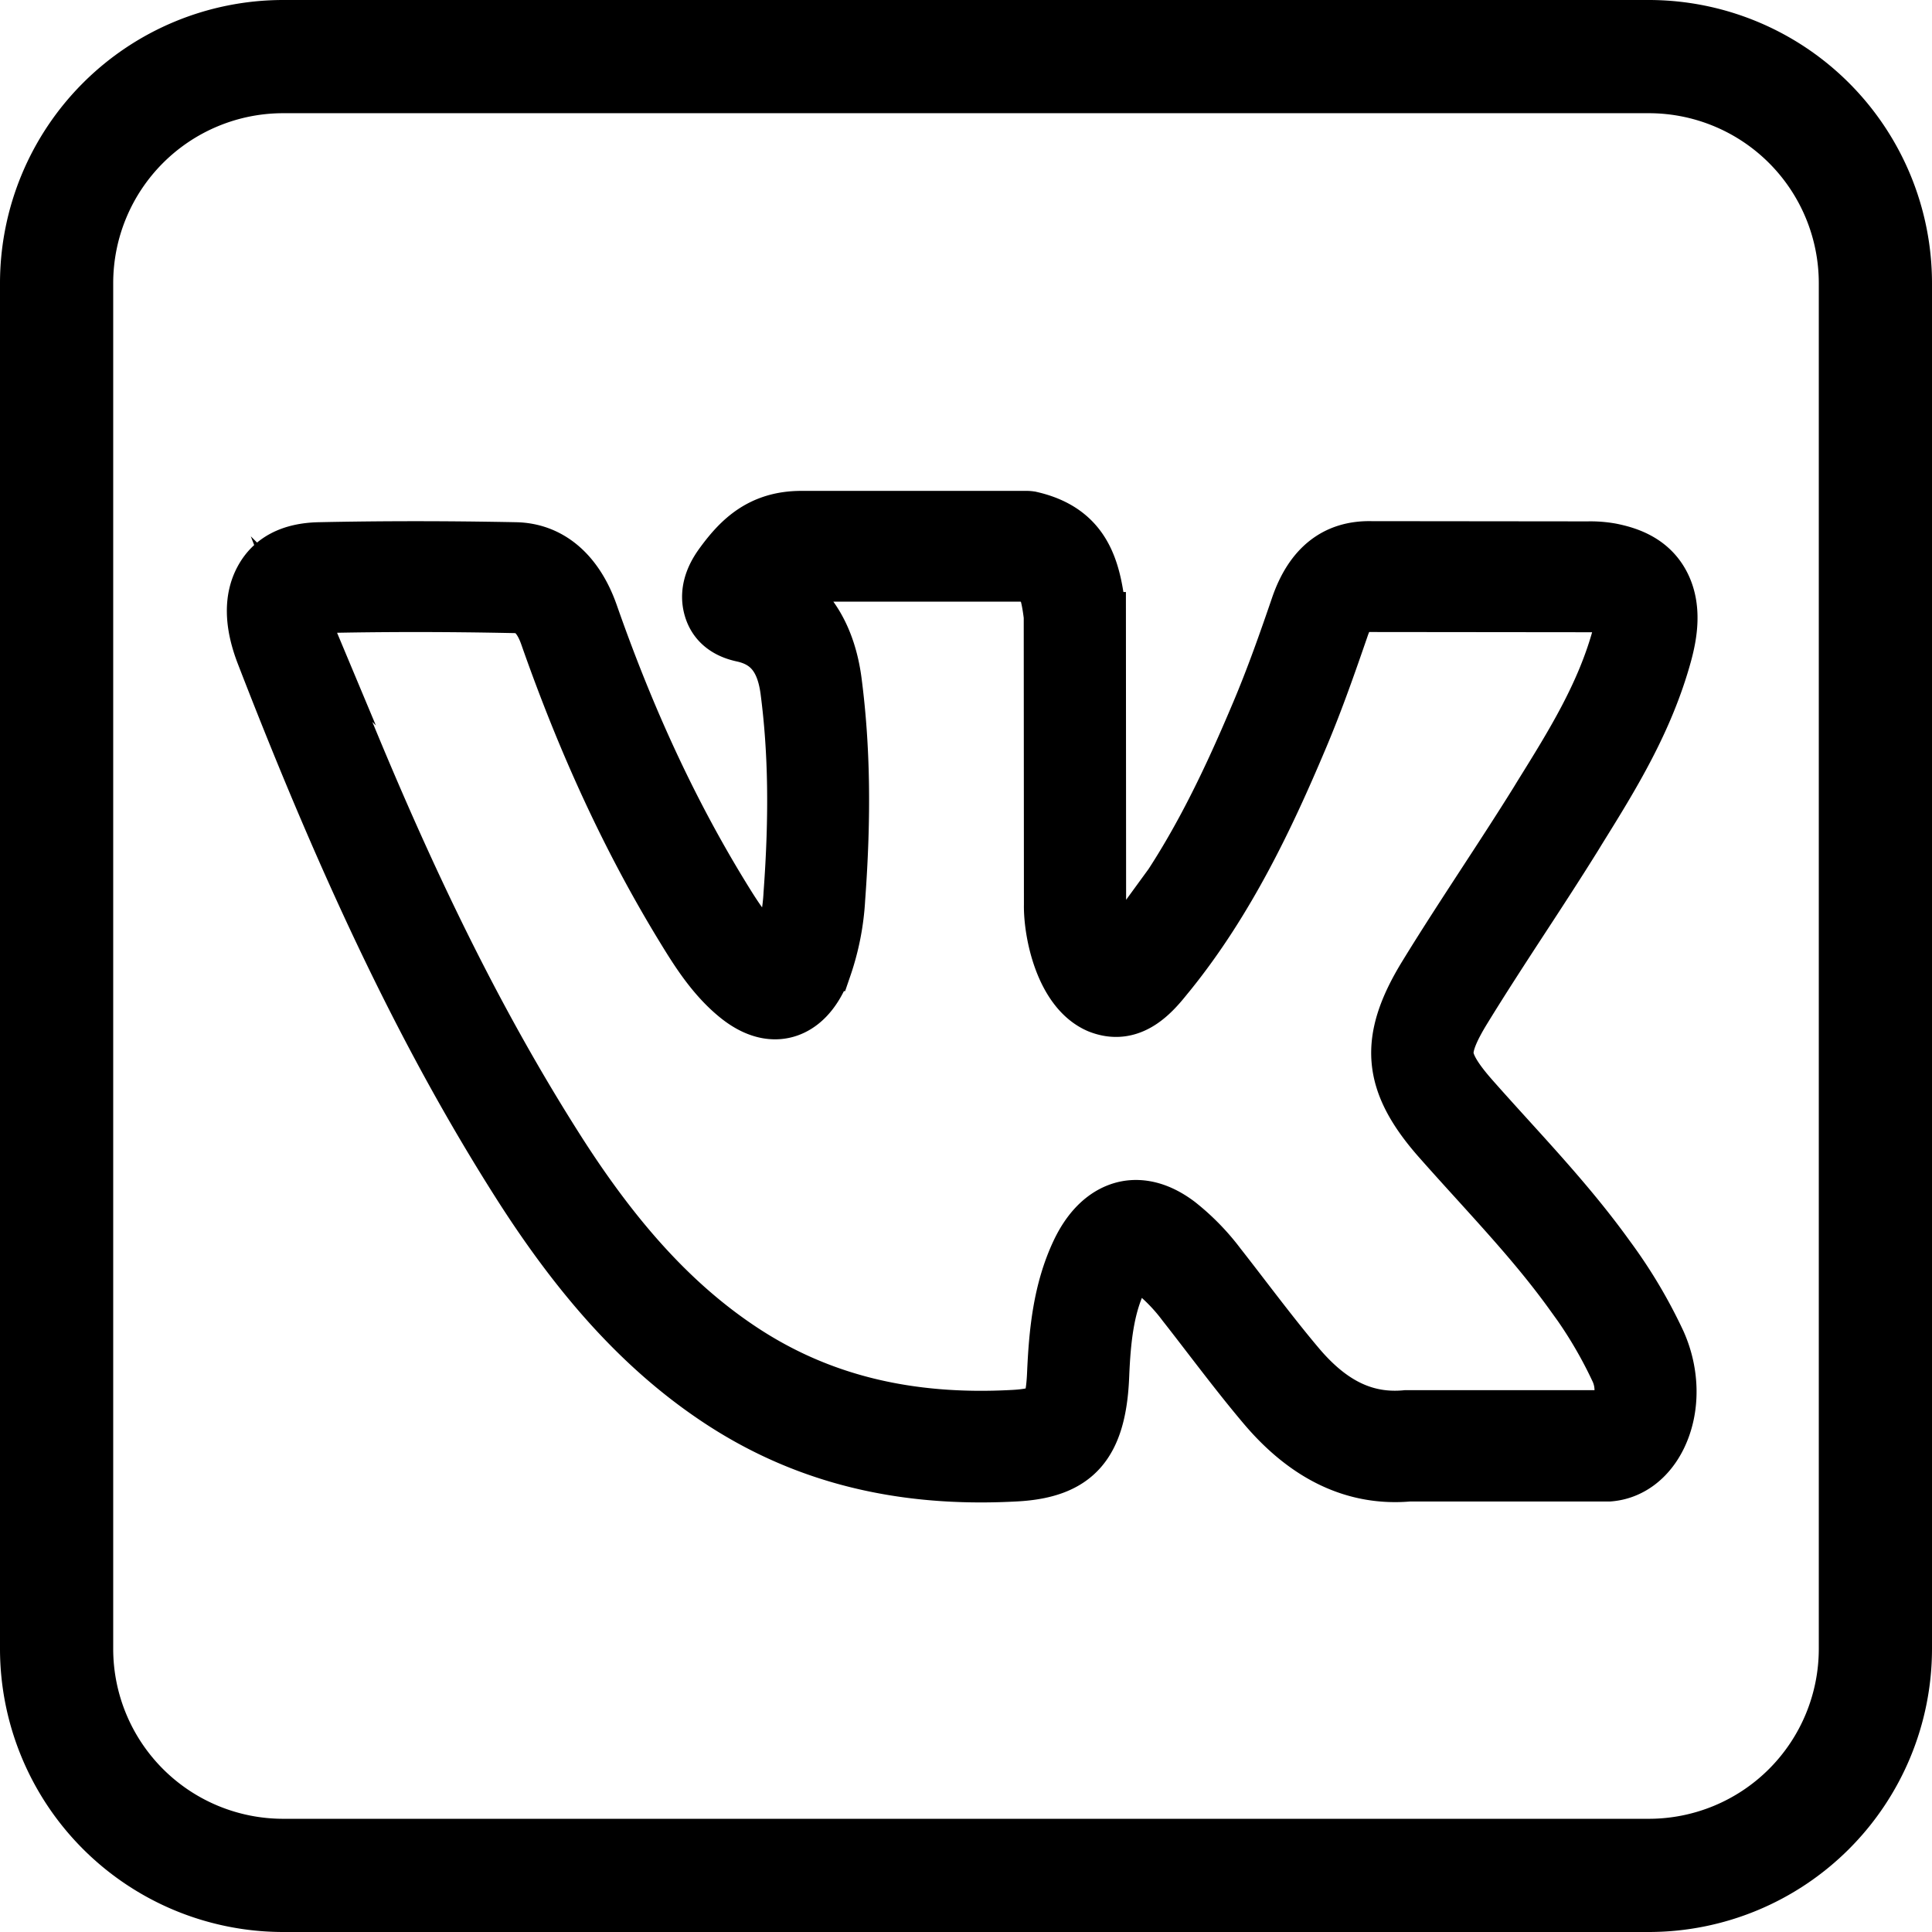 <svg id="Layer_1" data-name="Layer 1" xmlns="http://www.w3.org/2000/svg" viewBox="0 0 512 512">
    <defs>
        <style>.cls-1{stroke:#000;stroke-miterlimit:10;stroke-width:12px;}</style>
    </defs>
    <title>vk (1)</title>
    <path class="cls-1"
          d="M427.09,332.43c-8.22-11.45-17.5-21.67-26.48-31.56-3.15-3.47-6.42-7.07-9.56-10.63h0c-4.23-4.79-6.3-8.19-6.52-10.7s1.24-6.14,4.58-11.56c5-8.15,10.32-16.31,15.47-24.2,4.58-7,9.31-14.27,13.85-21.57l1-1.64c8.85-14.23,18-29,22.91-46.9,1.4-5.15,2.85-12.76-.66-19.44s-10-8.67-14.59-9.58a32.29,32.29,0,0,0-6.35-.48l-57.4-.06c-9.92-.19-16.81,5.28-20.56,16.26-3,8.77-6.55,18.94-10.66,28.58-7.86,18.61-17.85,40.05-32.33,57.92l-.64.79a20.9,20.9,0,0,1-3.43,3.68c-1.56-1.14-3.37-7.7-3.29-11.13V240l-.05-77.11a9.08,9.08,0,0,0-.07-1.17c-1.28-11-3.79-22-18.77-25.47a6.53,6.53,0,0,0-1.46-.16H212.38c-11.24,0-17.18,6-21.94,12.46-1.38,1.89-5,6.91-3.18,13.05s7.52,7.44,9.37,7.85c6.5,1.44,9.87,5.71,10.91,13.89,2.06,15.88,2.31,32.87.8,53.44a49.88,49.88,0,0,1-2.48,13.21,10.45,10.45,0,0,1-.88,1.92,8.47,8.47,0,0,1-1.62-1.06c-4.57-3.64-8-9.29-11.35-14.76-13.31-21.85-24.51-46-34.23-73.78-4-11.4-11.54-17.76-21.19-17.92-18.39-.36-35.4-.35-52,0-7.82.16-13.3,3-16.3,8.51s-2.89,12.51.33,20.84c23,59.5,43.91,102.79,67.76,140.35,16.79,26.44,33.69,44.8,53.19,57.77,20.48,13.62,43.58,20.3,70.39,20.3,3,0,6.15-.09,9.29-.26,16.53-.88,23.26-8.53,24-27.25.41-9.89,1.35-17.91,4.64-24.87.92-1.95,2-3.26,2.78-3.5s2.41.37,4.12,1.66a46.71,46.71,0,0,1,8.05,8.39c2.25,2.86,4.52,5.82,6.72,8.68,4.68,6.08,9.52,12.38,14.59,18.38,11.47,13.59,24.69,19.82,39.31,18.52l52.53,0h0l.5,0c6.06-.47,11.3-4.37,14.38-10.7,3.7-7.63,3.65-17.29-.15-25.86A132.8,132.8,0,0,0,427.09,332.43Zm.69,40.15c-.73,1.5-1.62,1.77-2.08,1.83l-52.53,0h0c-.21,0-.42,0-.62,0-10.35,1-19.14-3.22-27.65-13.3-4.82-5.71-9.54-11.85-14.11-17.79-2.22-2.89-4.52-5.89-6.83-8.83a61.34,61.34,0,0,0-11-11.25c-6.82-5.14-12.46-5-16-3.95s-8.47,3.95-12.29,12c-4.95,10.48-6,21.78-6.48,32.47-.26,6.53-1.21,8.25-1.61,8.69s-2.26,1.59-8.06,1.89c-27.87,1.53-51.26-4.27-71.51-17.75-17.62-11.72-33.05-28.55-48.55-53-23.19-36.52-43.59-78.81-66.15-137.13a16.83,16.83,0,0,1-1.14-4.13,11.15,11.15,0,0,1,3.67-.55c16.42-.37,33.25-.38,51.47,0,2.5,0,5.34.91,7.49,7,10.16,29,21.9,54.33,35.89,77.29,3.72,6.1,8.34,13.68,15.13,19.09,6.23,4.95,11.28,4.71,14.42,3.64s7.5-4,10.44-12.13a68.44,68.44,0,0,0,3.61-18.5c1.62-22,1.33-40.29-.9-57.55-1.58-12.36-7.07-21.29-15.72-25.85a10.41,10.41,0,0,1,5.67-1.32h58.93c3.32.87,4,1.88,4.2,2.23.95,1.48,1.5,5,1.83,7.7l.05,76.39c-.13,7.33,2.93,23.57,13.36,28l.26.1c9.49,3.6,15.76-4.18,19.13-8.37l.61-.74c15.85-19.57,26.53-42.43,34.88-62.19,4.35-10.2,8-20.76,11.14-29.85,1.56-4.57,3-5.32,6.36-5.23h.14l57.48.06a21.55,21.55,0,0,1,3.81.23,10.8,10.8,0,0,1,4.24,1.48,15.92,15.92,0,0,1-.8,5c-4.16,15.26-12.22,28.23-20.75,41.95l-1,1.64c-4.43,7.13-9.11,14.3-13.64,21.24-5.21,8-10.61,16.26-15.72,24.6-10.93,17.73-10,29.5,3.67,45,3.23,3.66,6.53,7.3,9.73,10.82,9.06,10,17.62,19.4,25.25,30a115.17,115.17,0,0,1,11.84,19.75A11.46,11.46,0,0,1,427.78,372.58Z"/>
    <path d="M75,512H437a75.09,75.09,0,0,0,75-75V75A75.09,75.09,0,0,0,437,0H75A75.08,75.08,0,0,0,0,75V437A75.09,75.09,0,0,0,75,512ZM30,75A45.05,45.05,0,0,1,75,30H437a45.05,45.05,0,0,1,45,45V437a45.05,45.05,0,0,1-45,45H75a45.05,45.05,0,0,1-45-45Z"/>
</svg>
